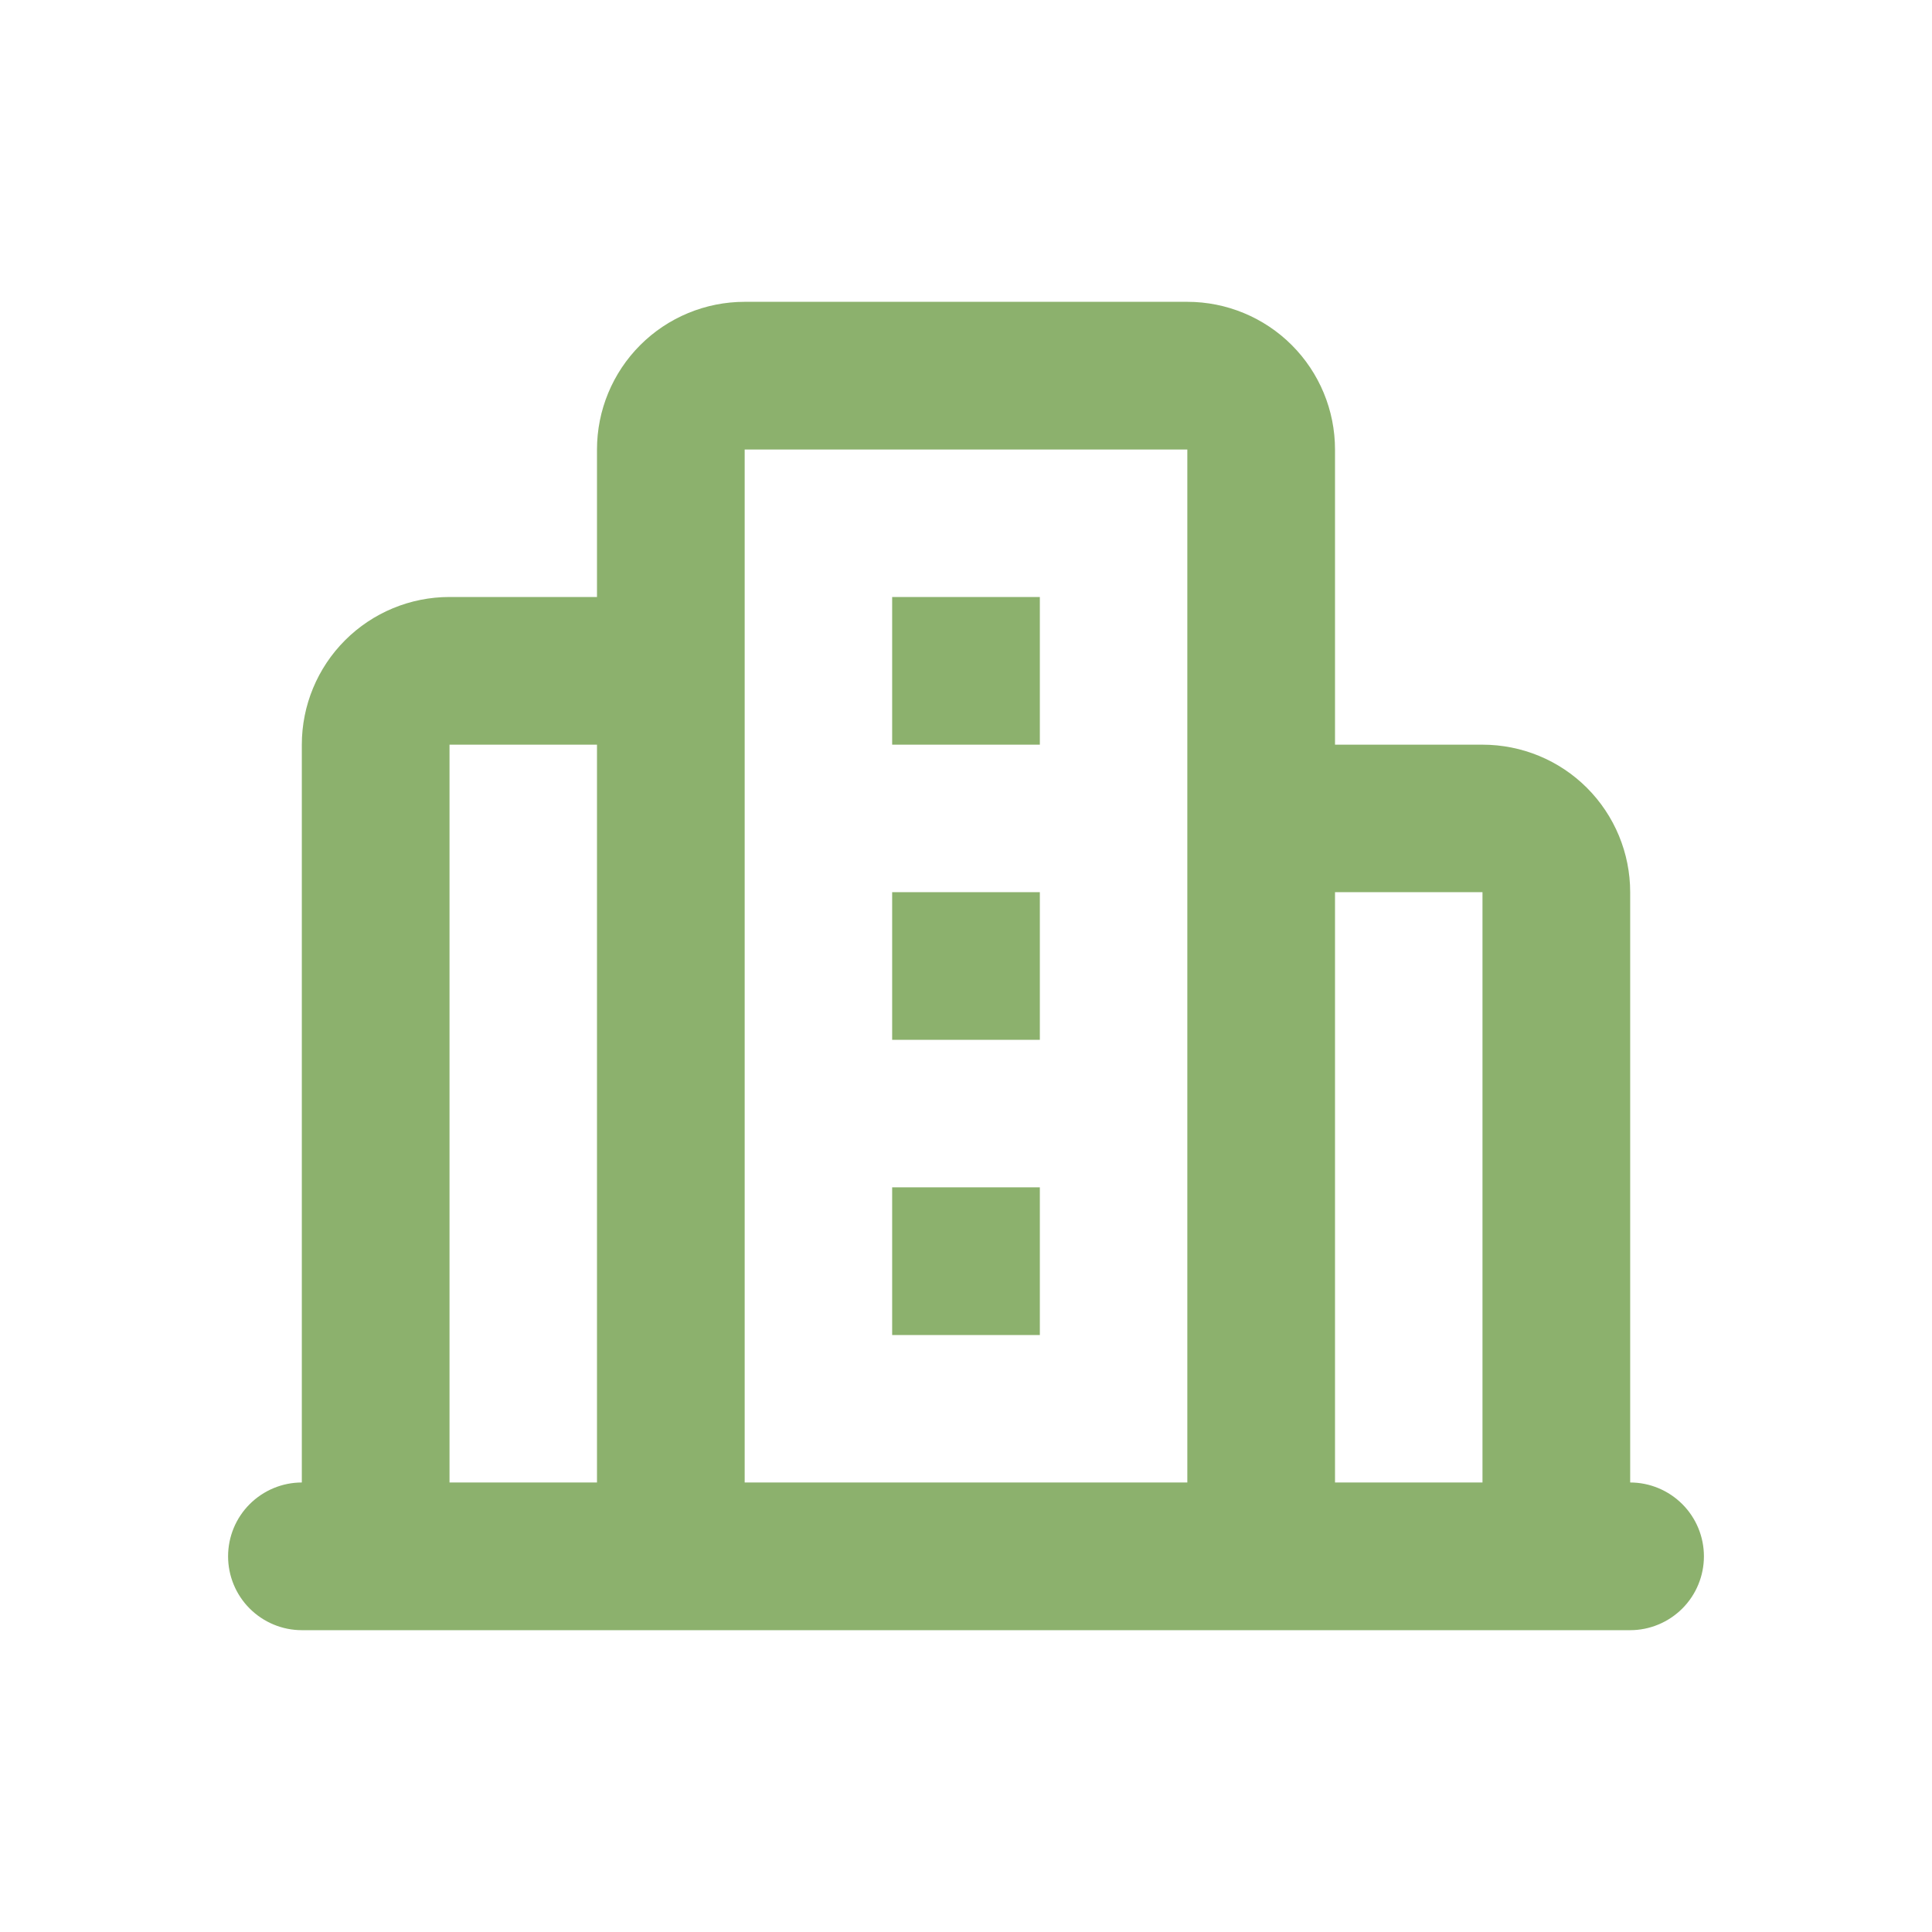 <svg width="18" height="18" viewBox="0 0 18 18" fill="none" xmlns="http://www.w3.org/2000/svg">
<path d="M11.062 2.812C11.427 2.812 11.777 2.957 12.035 3.215C12.293 3.473 12.438 3.823 12.438 4.188V6.938H13.812C14.177 6.938 14.527 7.082 14.785 7.34C15.043 7.598 15.188 7.948 15.188 8.312V13.812C15.37 13.812 15.545 13.885 15.674 14.014C15.803 14.143 15.875 14.318 15.875 14.5C15.875 14.682 15.803 14.857 15.674 14.986C15.545 15.115 15.37 15.188 15.188 15.188H2.812C2.63 15.188 2.455 15.115 2.326 14.986C2.197 14.857 2.125 14.682 2.125 14.5C2.125 14.318 2.197 14.143 2.326 14.014C2.455 13.885 2.63 13.812 2.812 13.812V6.938C2.812 6.573 2.957 6.223 3.215 5.965C3.473 5.707 3.823 5.562 4.188 5.562H5.562V4.188C5.562 3.823 5.707 3.473 5.965 3.215C6.223 2.957 6.573 2.812 6.938 2.812H11.062ZM5.562 6.938H4.188V13.812H5.562V6.938ZM13.812 8.312H12.438V13.812H13.812V8.312ZM11.062 4.188H6.938V13.812H11.062V4.188ZM9.688 11.062V12.438H8.312V11.062H9.688ZM9.688 8.312V9.688H8.312V8.312H9.688ZM9.688 5.562V6.938H8.312V5.562H9.688Z" fill="#8CB16D"/>
</svg>

